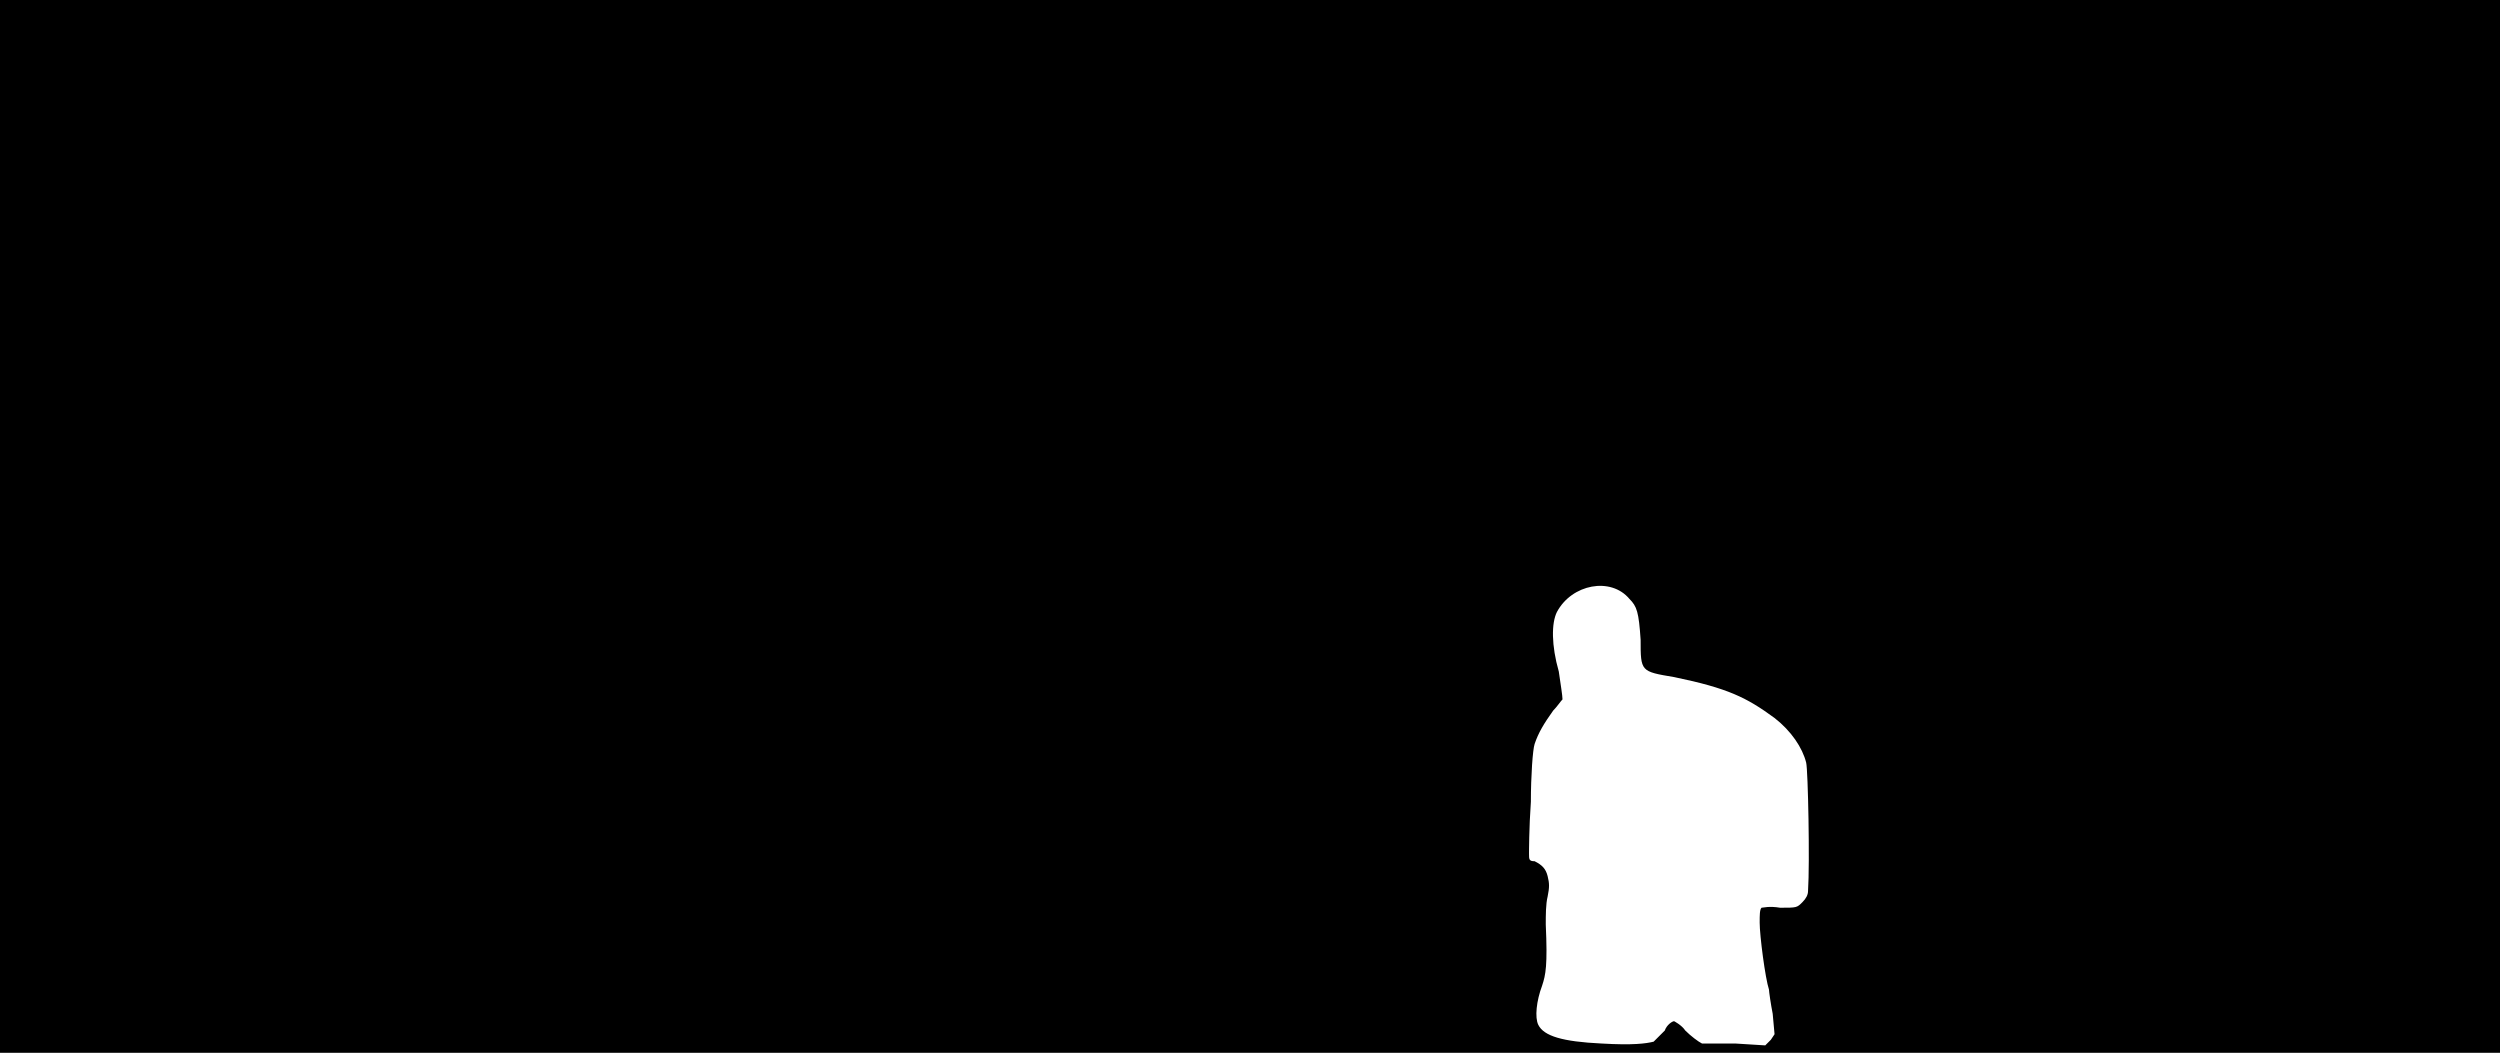 <svg xmlns="http://www.w3.org/2000/svg" width="1344" height="566"><path d="M0 283V0h1344v566H0V283m889 277 6-6c1-3 4-5 5-5 0 0 4 2 6 5 3 3 7 6 9 7h18l16 1 3-3 2-3-1-11c-1-5-2-12-2-13-2-6-5-29-5-36 0-4 0-7 1-8 1 0 4-1 10 0 9 0 9 0 12-3 2-2 3-4 3-6 1-15 0-65-1-69-2-8-8-17-17-24-15-11-25-16-54-22-18-3-18-3-18-20-1-15-2-18-6-22-10-12-31-8-39 7-3 6-3 18 1 32 1 7 2 13 2 15-1 1-3 4-5 6-5 7-8 12-10 18-1 3-2 17-2 31-1 14-1 27-1 28 0 3 0 4 3 4 4 2 6 4 7 8s1 6 0 11c-1 4-1 10-1 15 1 22 0 27-2 33-3 8-4 17-2 21 3 6 13 9 34 10 17 1 24 0 28-1z"/></svg>